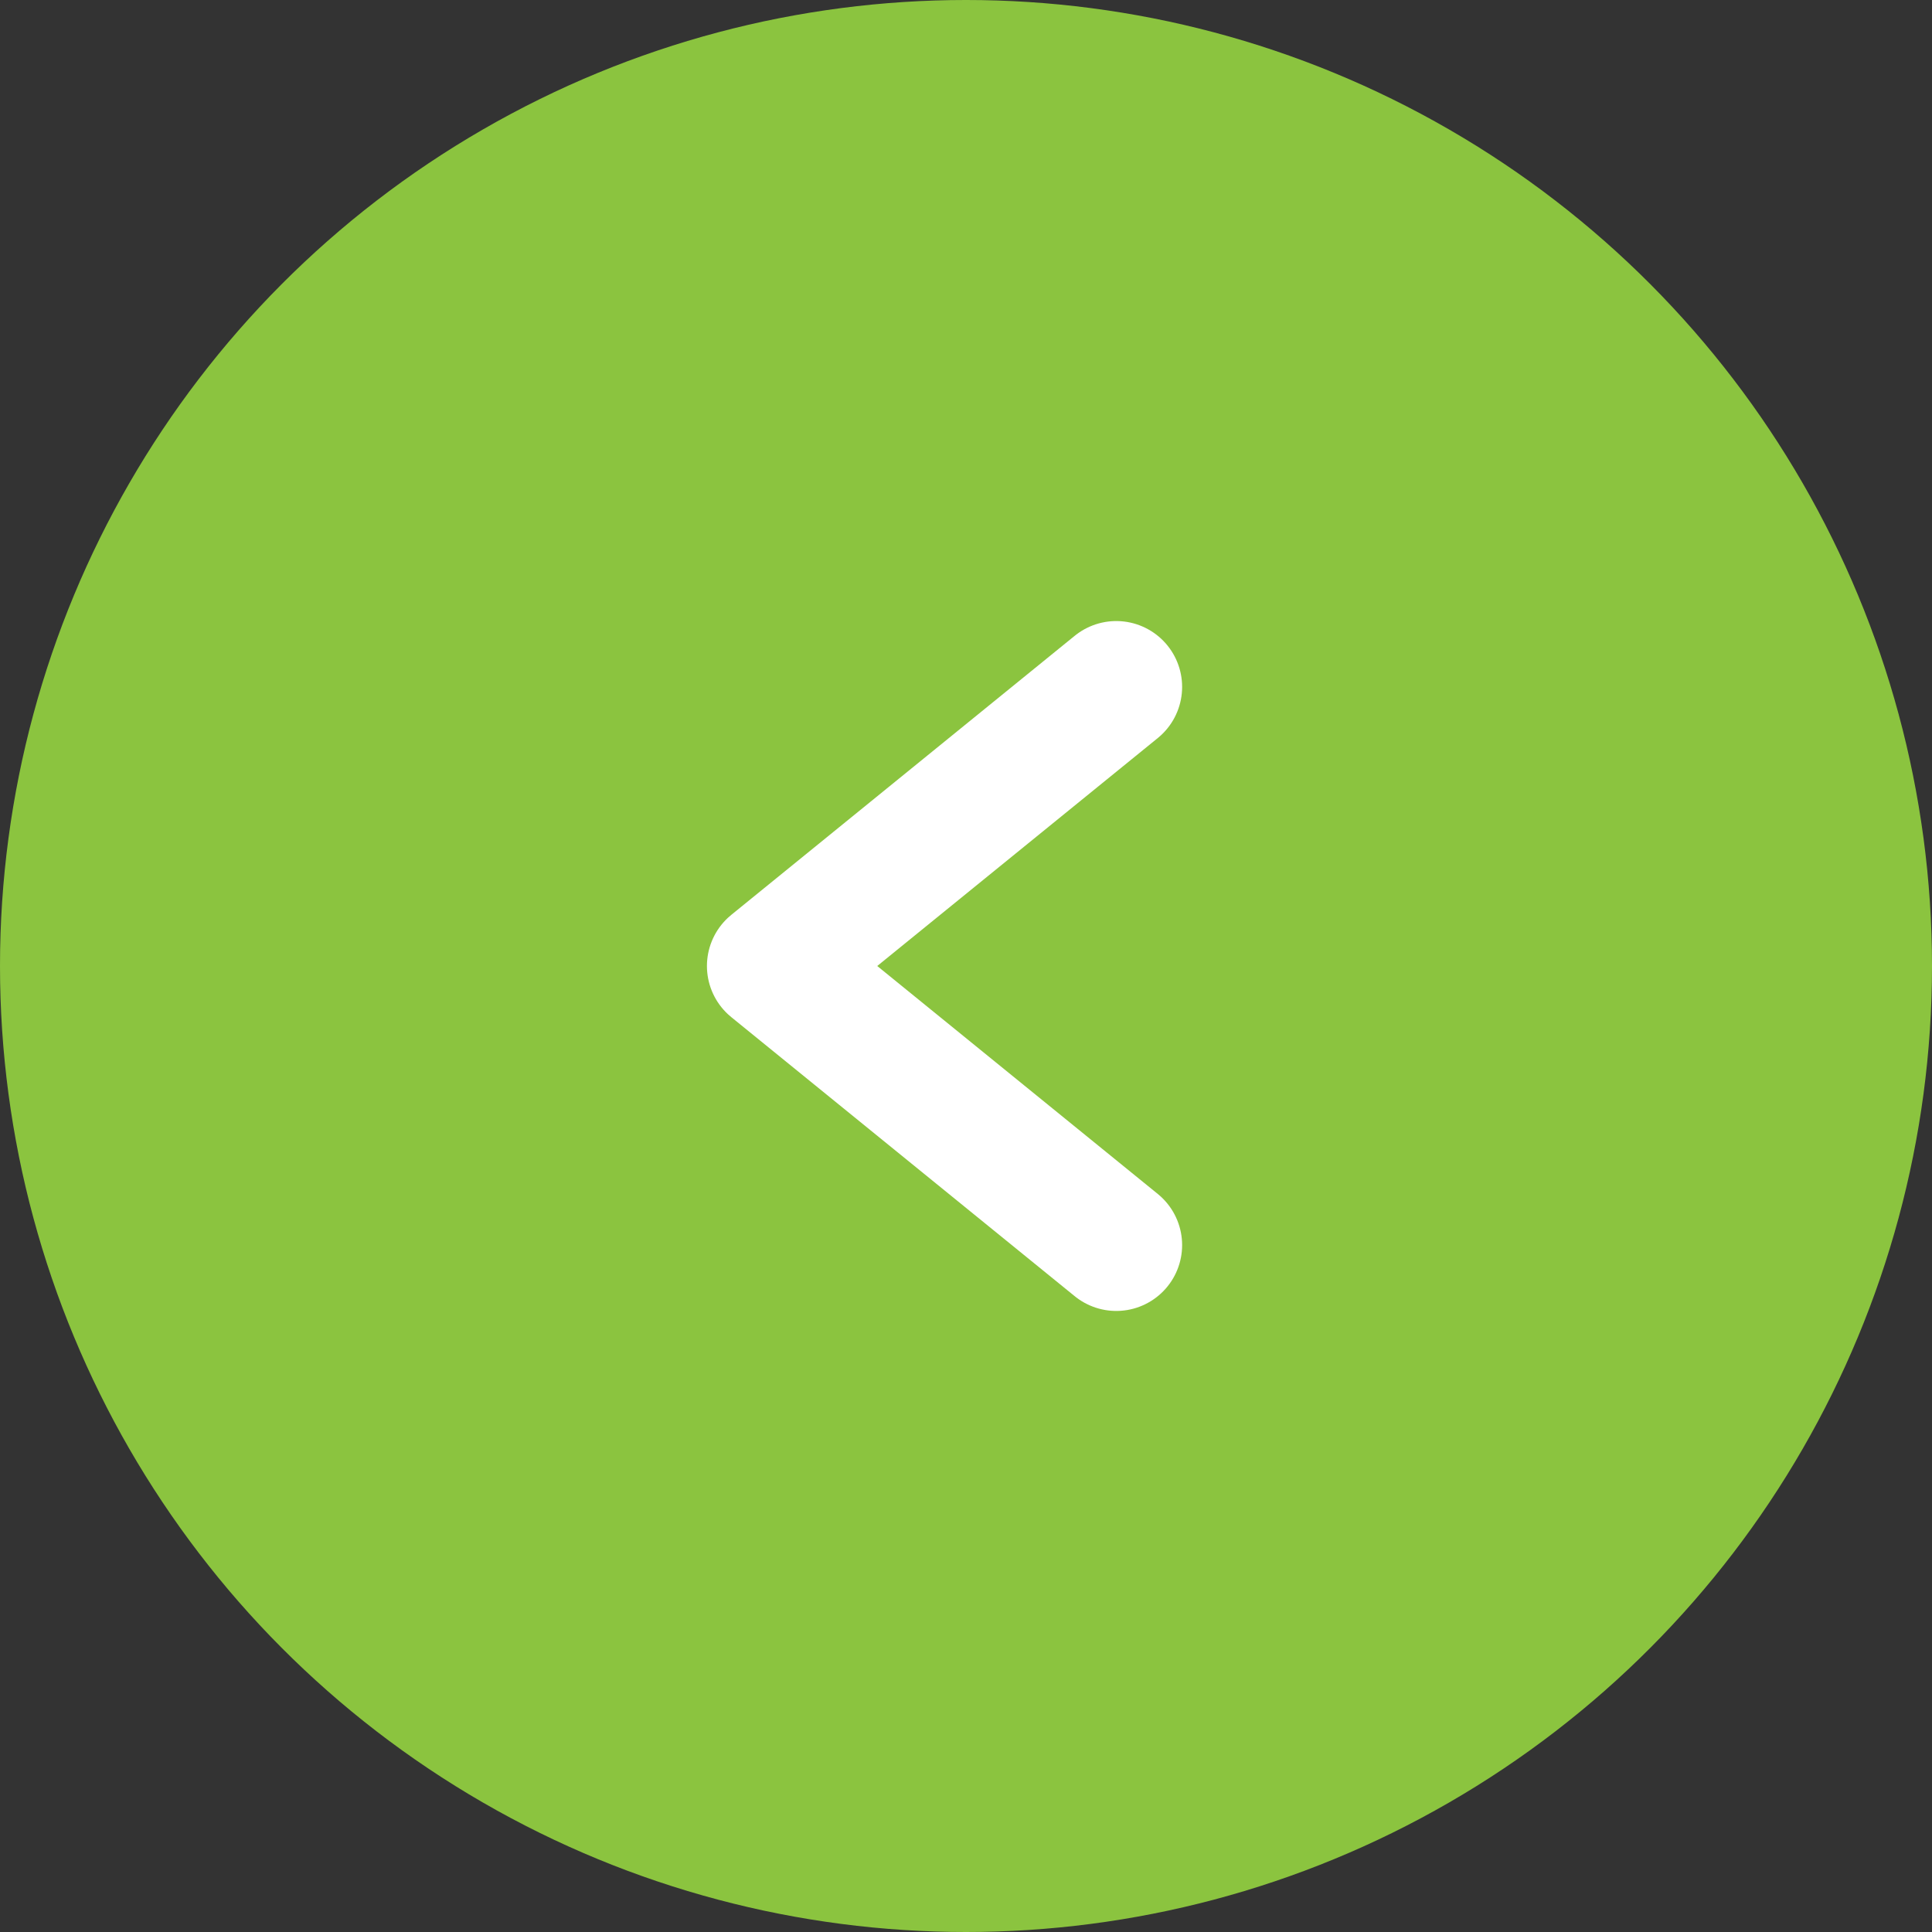 <?xml version="1.0" encoding="UTF-8"?>
<svg width="44px" height="44px" viewBox="0 0 44 44" version="1.1" xmlns="http://www.w3.org/2000/svg" xmlns:xlink="http://www.w3.org/1999/xlink">
    <rect x="0" y="0" width="44" height="44" fill="#333333" stroke="none"/>
    <title>Group Copy@2x</title>
    <g id="0.0" stroke="none" stroke-width="1" fill="none" fill-rule="evenodd">
        <g id="0.3-Home---DESKTOP" transform="translate(-50, -398)">
            <g id="Group-Copy" transform="translate(72, 420) scale(-1, 1) translate(-72, -420)translate(50, 398)">
                <circle id="Oval" fill="#8BC43F" cx="22" cy="22" r="22"></circle>
                <polyline id="Stroke-2" stroke="#FFFFFF" stroke-width="3" stroke-linecap="round" stroke-linejoin="round" points="18.578 28.356 26.4 22 18.578 15.644"></polyline>
            </g>
        </g>
    </g>
</svg>